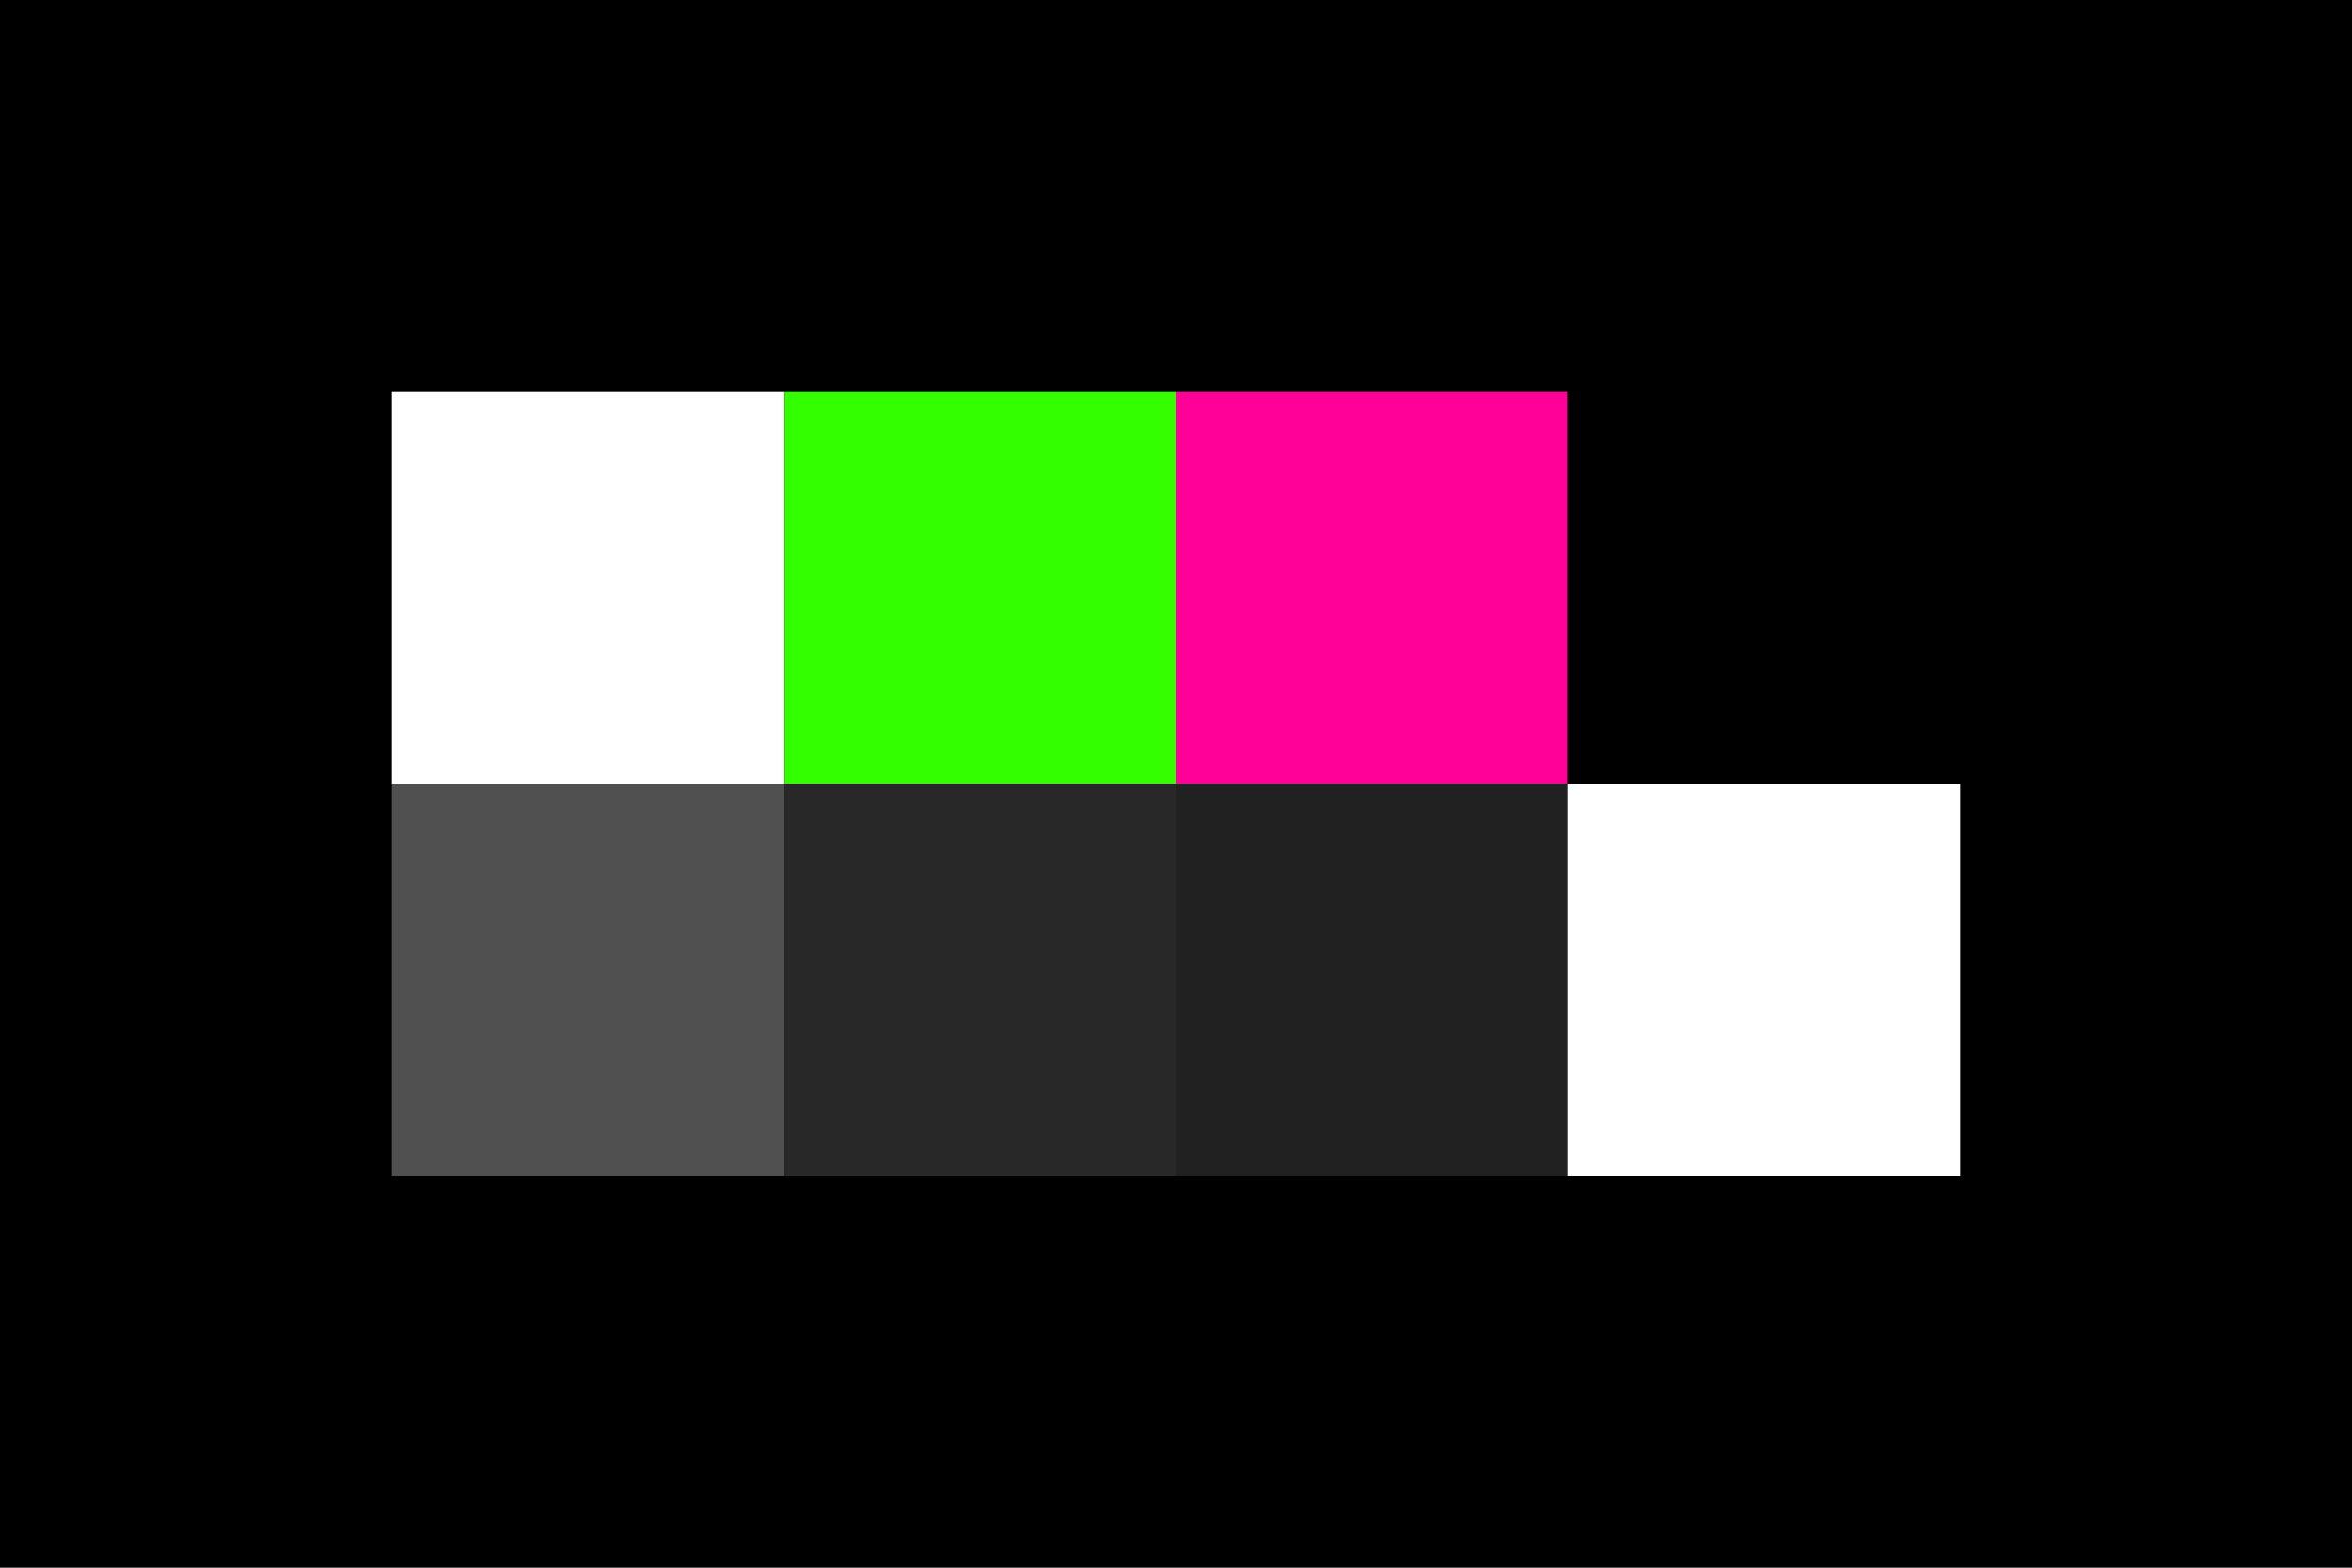 <?xml version="1.0" encoding="UTF-8"?>
<svg width="600px" height="400px" viewBox="0 0 6 4" version="1.1" xmlns="http://www.w3.org/2000/svg" xmlns:xlink="http://www.w3.org/1999/xlink">
    <title>isotope</title>
    <g id="isotope" stroke="none" stroke-width="1" fill="none" fill-rule="evenodd">
        <g>
            <rect id="background" fill="#000000" fill-rule="nonzero" x="0" y="0" width="6" height="4"></rect>
            <rect id="f_high" fill="#FFFFFF" x="1" y="1" width="1" height="1"></rect>
            <rect id="f_med" fill="#33FF00" x="2" y="1" width="1" height="1"></rect>
            <rect id="f_low" fill="#FF0099" x="3" y="1" width="1" height="1"></rect>
            <rect id="f_inv" fill="#000000" x="4" y="1" width="1" height="1"></rect>
            <rect id="b_high" fill="#505050" x="1" y="2" width="1" height="1"></rect>
            <rect id="b_med" fill="#282828" x="2" y="2" width="1" height="1"></rect>
            <rect id="b_low" fill="#212121" x="3" y="2" width="1" height="1"></rect>
            <rect id="b_inv" fill="#FFFFFF" x="4" y="2" width="1" height="1"></rect>
        </g>
    </g>
</svg>